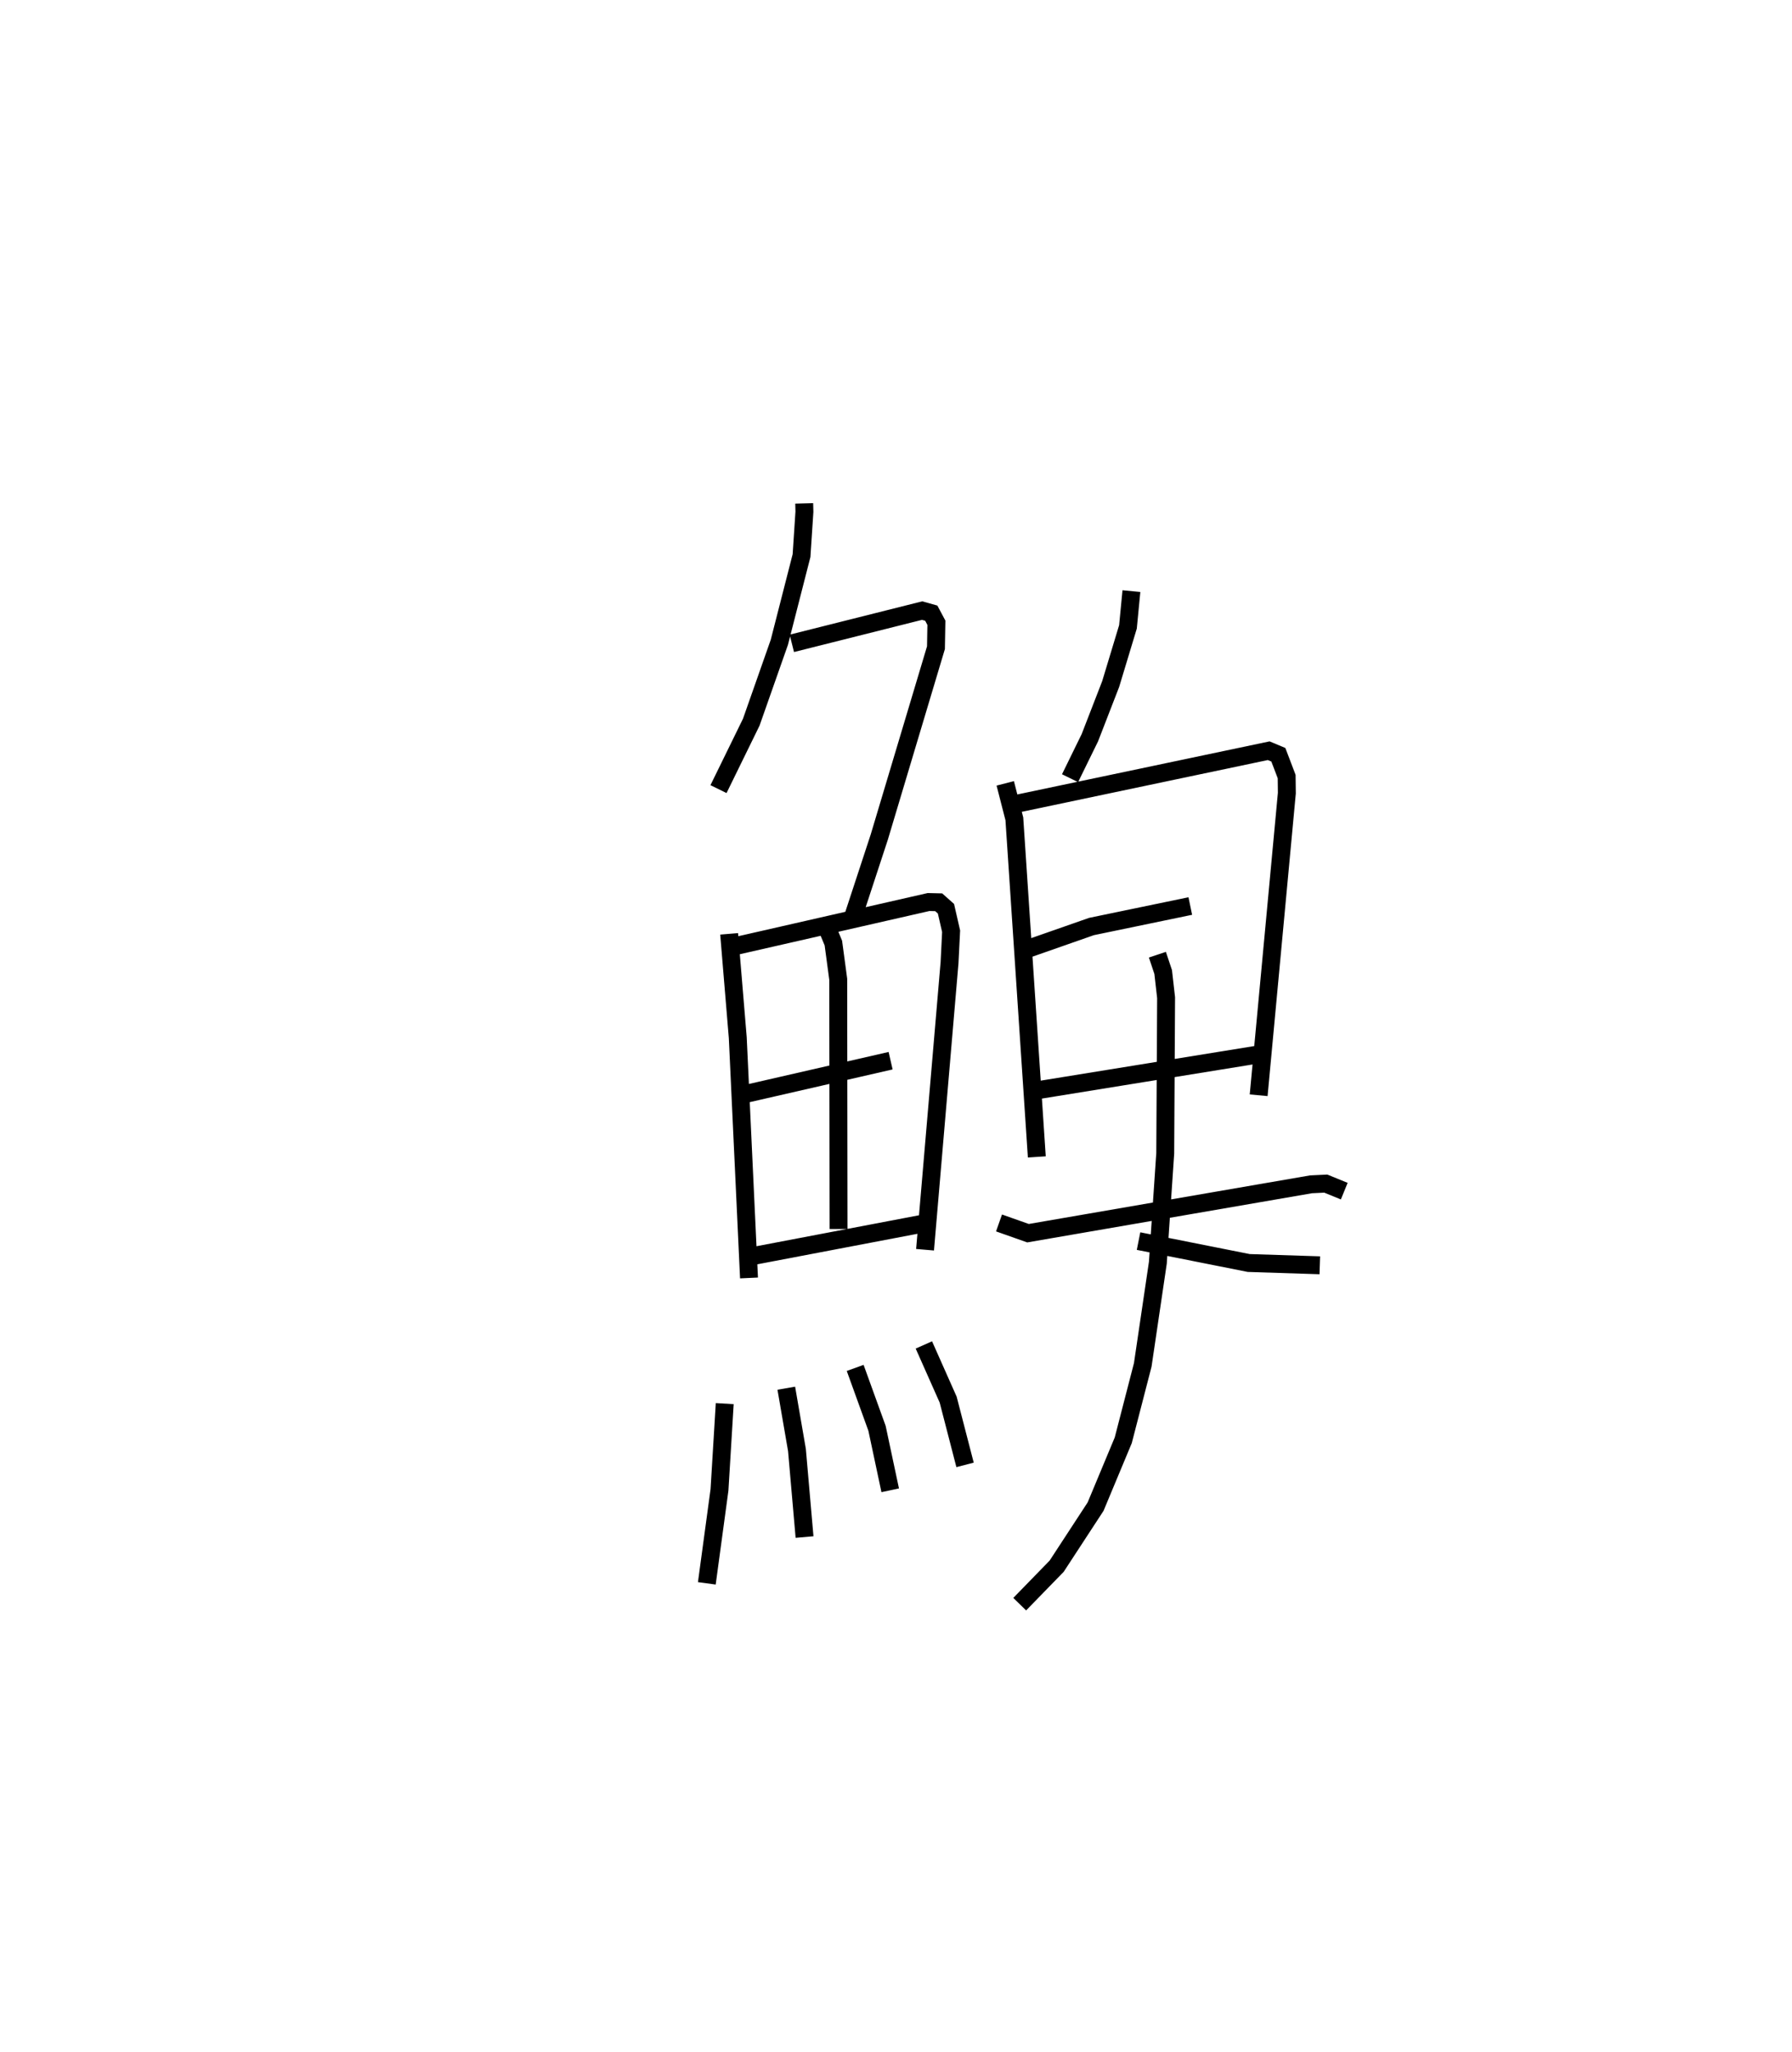 <?xml version="1.0" encoding="utf-8" ?>
<svg baseProfile="full" height="114.573" version="1.1" width="100.05" xmlns="http://www.w3.org/2000/svg" xmlns:ev="http://www.w3.org/2001/xml-events" xmlns:xlink="http://www.w3.org/1999/xlink"><defs /><rect fill="white" height="114.573" width="100.05" x="0" y="0" /><path d="M25,25 m0.0,0.0 m19.9,3.108 l0.012,0.464 -0.161,2.451 l-1.239,4.841 -1.568,4.461 l-1.829,3.737 m4.094,-8.139 l7.275,-1.829 0.51,0.143 l0.286,0.536 -0.024,1.393 l-3.166,10.579 -1.48,4.509 m-6.901,0.889 l0.482,5.8 0.627,13.414 m-0.8,-18.523 l10.824,-2.467 0.567,0.013 l0.405,0.36 0.288,1.258 l-0.087,1.748 -1.368,16.035 m-5.495,-18.028 l0.376,0.904 0.272,2.024 l0.018,13.942 m-5.181,-7.544 l8.087,-1.853 m-7.832,10.934 l9.916,-1.889 m-11.345,10.102 l-0.293,4.817 -0.707,5.219 m4.437,-10.896 l0.595,3.449 0.424,4.862 m2.827,-9.444 l1.22,3.375 0.736,3.459 m1.879,-8.117 l1.357,3.055 0.943,3.643 m9.288,-48.789 l-0.193,1.997 -0.966,3.194 l-1.161,2.995 -1.106,2.26 m-3.618,0.289 l0.508,1.982 1.254,18.876 m-1.067,-19.732 l14.013,-2.949 0.539,0.225 l0.464,1.217 0.011,0.927 l-1.574,16.869 m-13.141,-8.089 l3.808,-1.333 5.516,-1.144 m-8.789,10.327 l12.685,-2.054 m-6.785,10.436 l6.151,1.223 3.969,0.128 m-9.068,-17.342 l0.323,0.966 0.163,1.437 l-0.048,8.683 -0.412,6.111 l-0.843,5.704 -1.089,4.213 l-1.545,3.704 -2.172,3.325 l-2.064,2.121 m-1.155,-21.286 l1.619,0.572 15.801,-2.729 l0.823,-0.04 1.032,0.421 " fill="none" stroke="black" stroke-width="1" /></svg>